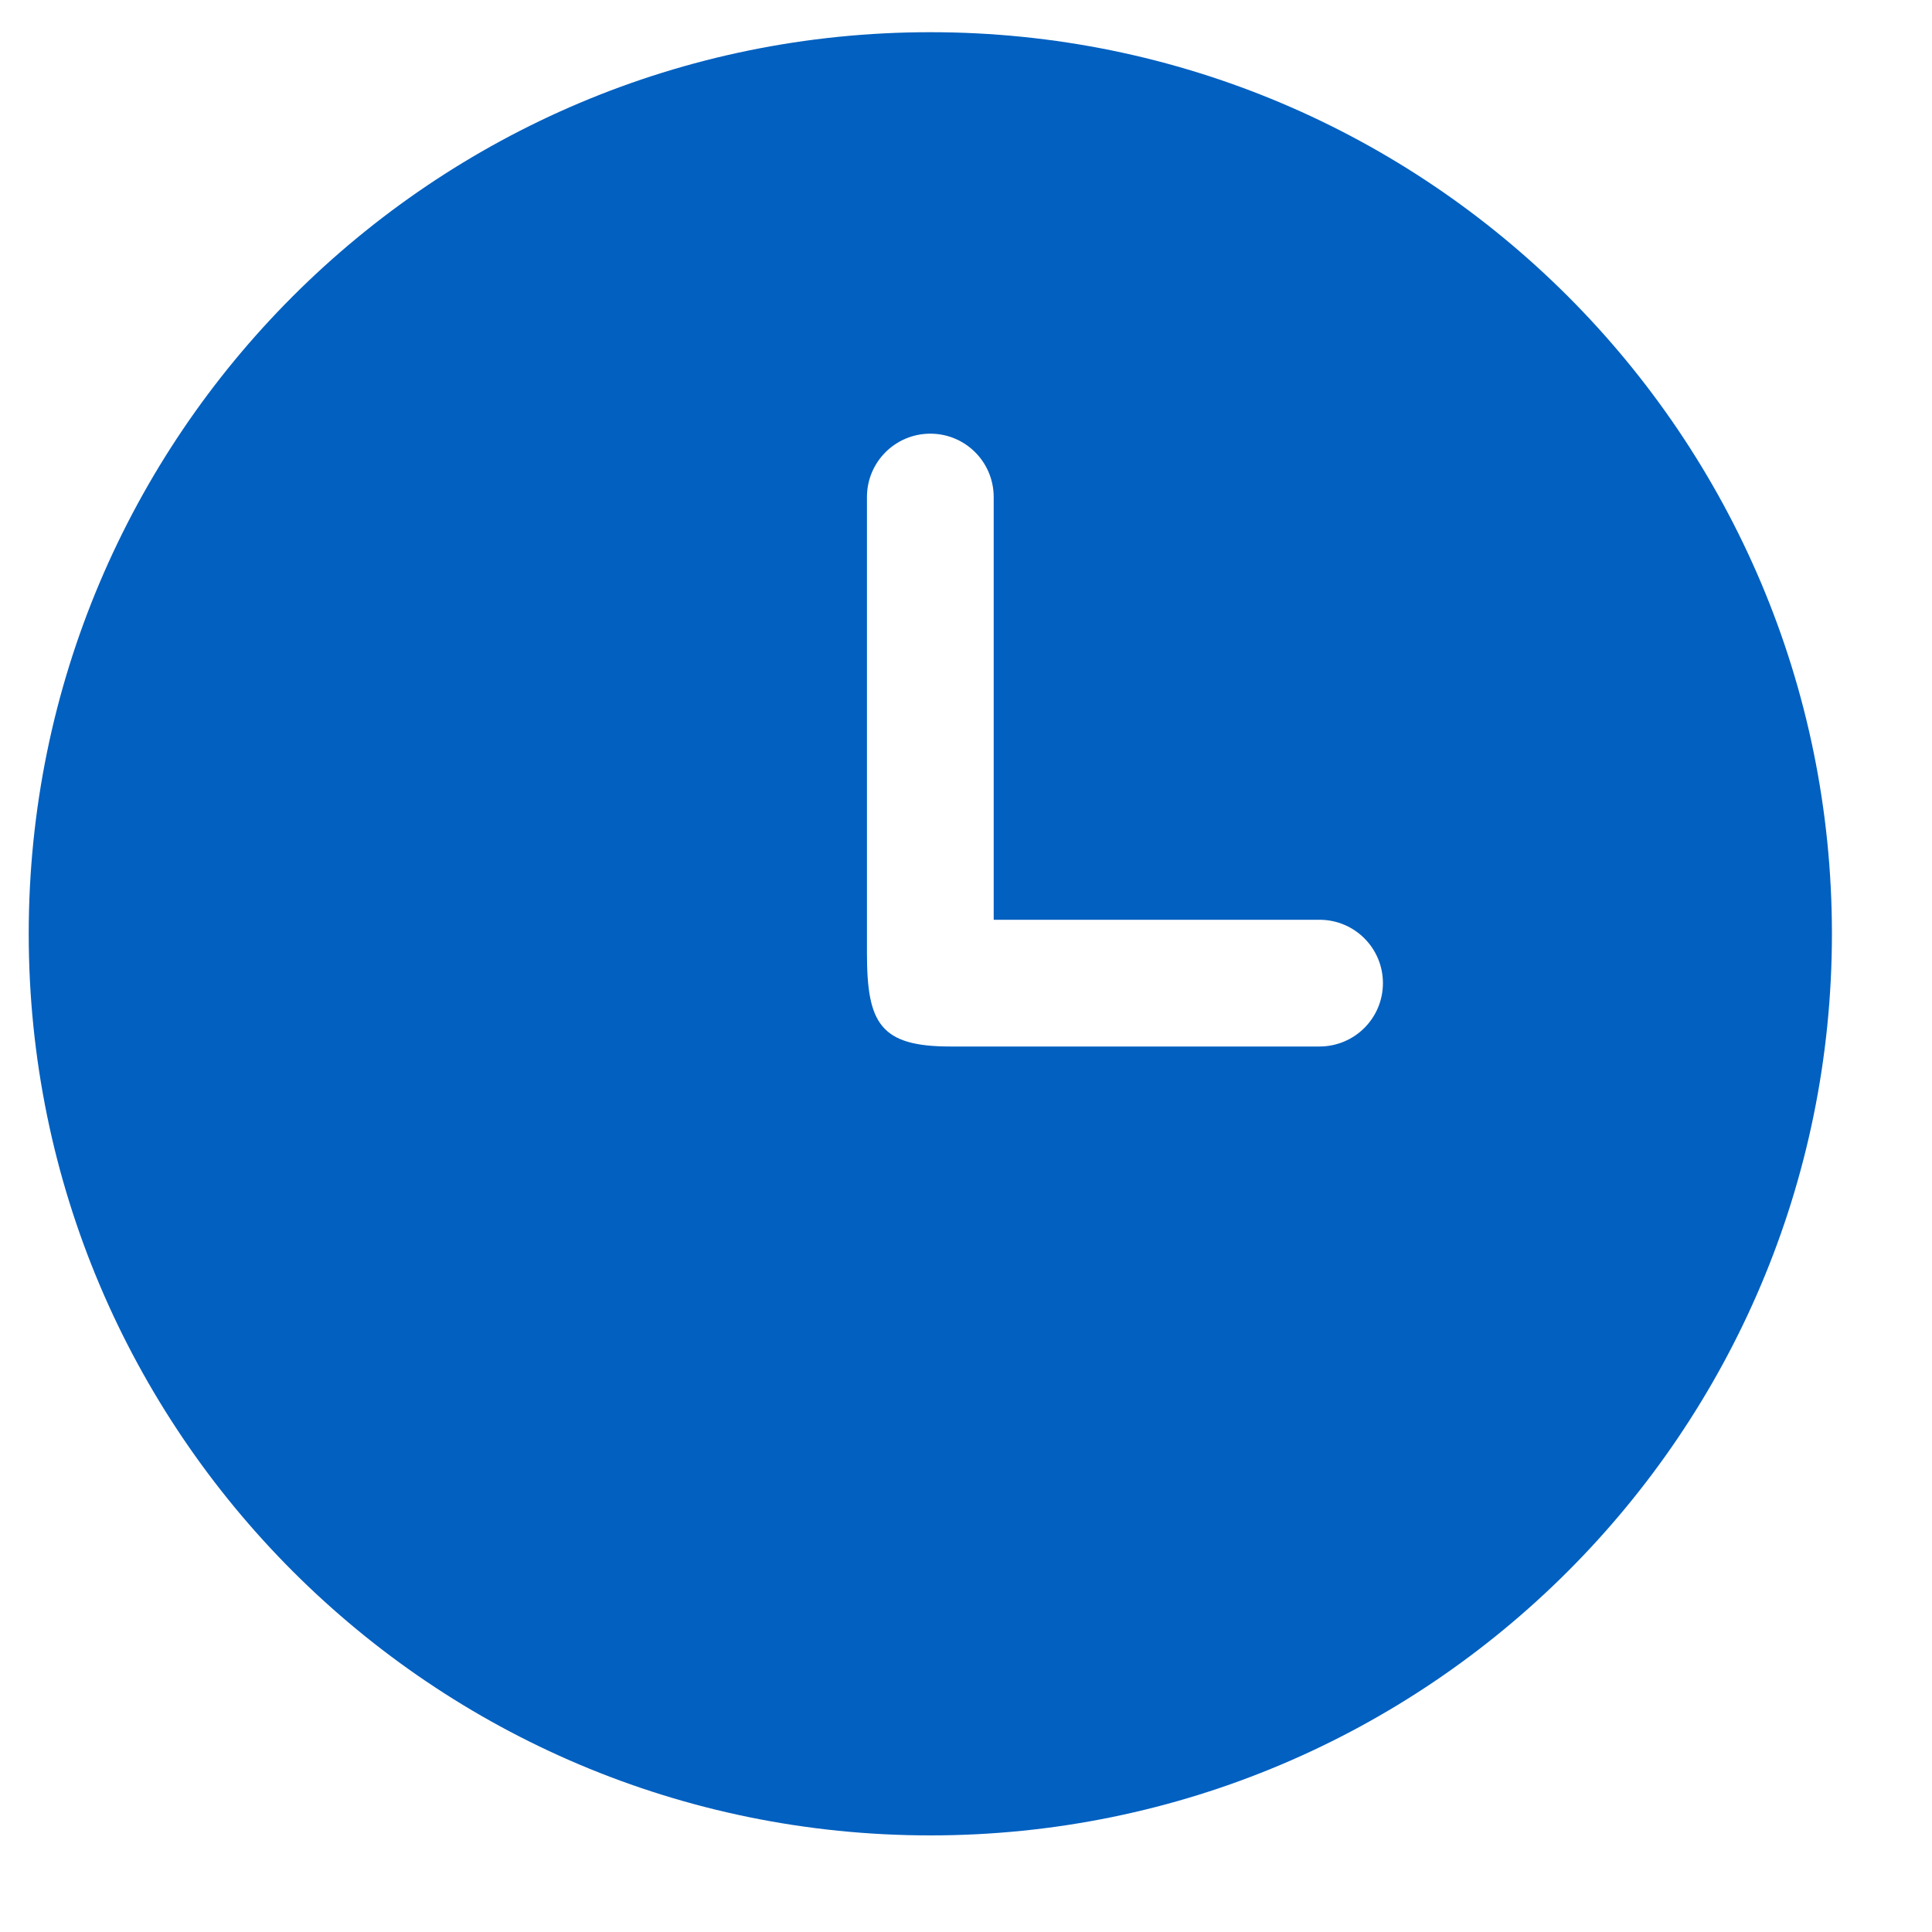 <?xml version="1.0" encoding="UTF-8"?>
<svg width="15px" height="15px" viewBox="0 0 15 15" version="1.1" xmlns="http://www.w3.org/2000/svg" xmlns:xlink="http://www.w3.org/1999/xlink">
    <title>form_check_icon_2</title>
    <g id="交换系统" stroke="none" stroke-width="1" fill="none" fill-rule="evenodd">
        <g id="补充切图" transform="translate(-502, -135)" fill="#0160C0" fill-rule="nonzero">
            <g id="form_check_icon_2" transform="translate(502.223, 135.25)">
                <path d="M7,0 C3.134,0 0,3.134 0,7 C0,10.866 3.134,14 7,14 C10.866,14 14,10.866 14,7 C14,3.134 10.866,0 7,0 Z M10.021,7.875 L7.492,7.875 L7.155,7.875 C6.611,7.875 6.508,7.695 6.508,7.151 L6.508,3.609 C6.508,3.337 6.728,3.117 7,3.117 C7.272,3.117 7.492,3.337 7.492,3.609 L7.492,6.891 L10.021,6.891 C10.294,6.891 10.514,7.111 10.514,7.383 C10.514,7.655 10.294,7.875 10.021,7.875 Z" id="Shape"></path>
            </g>
        </g>
    </g>
</svg>